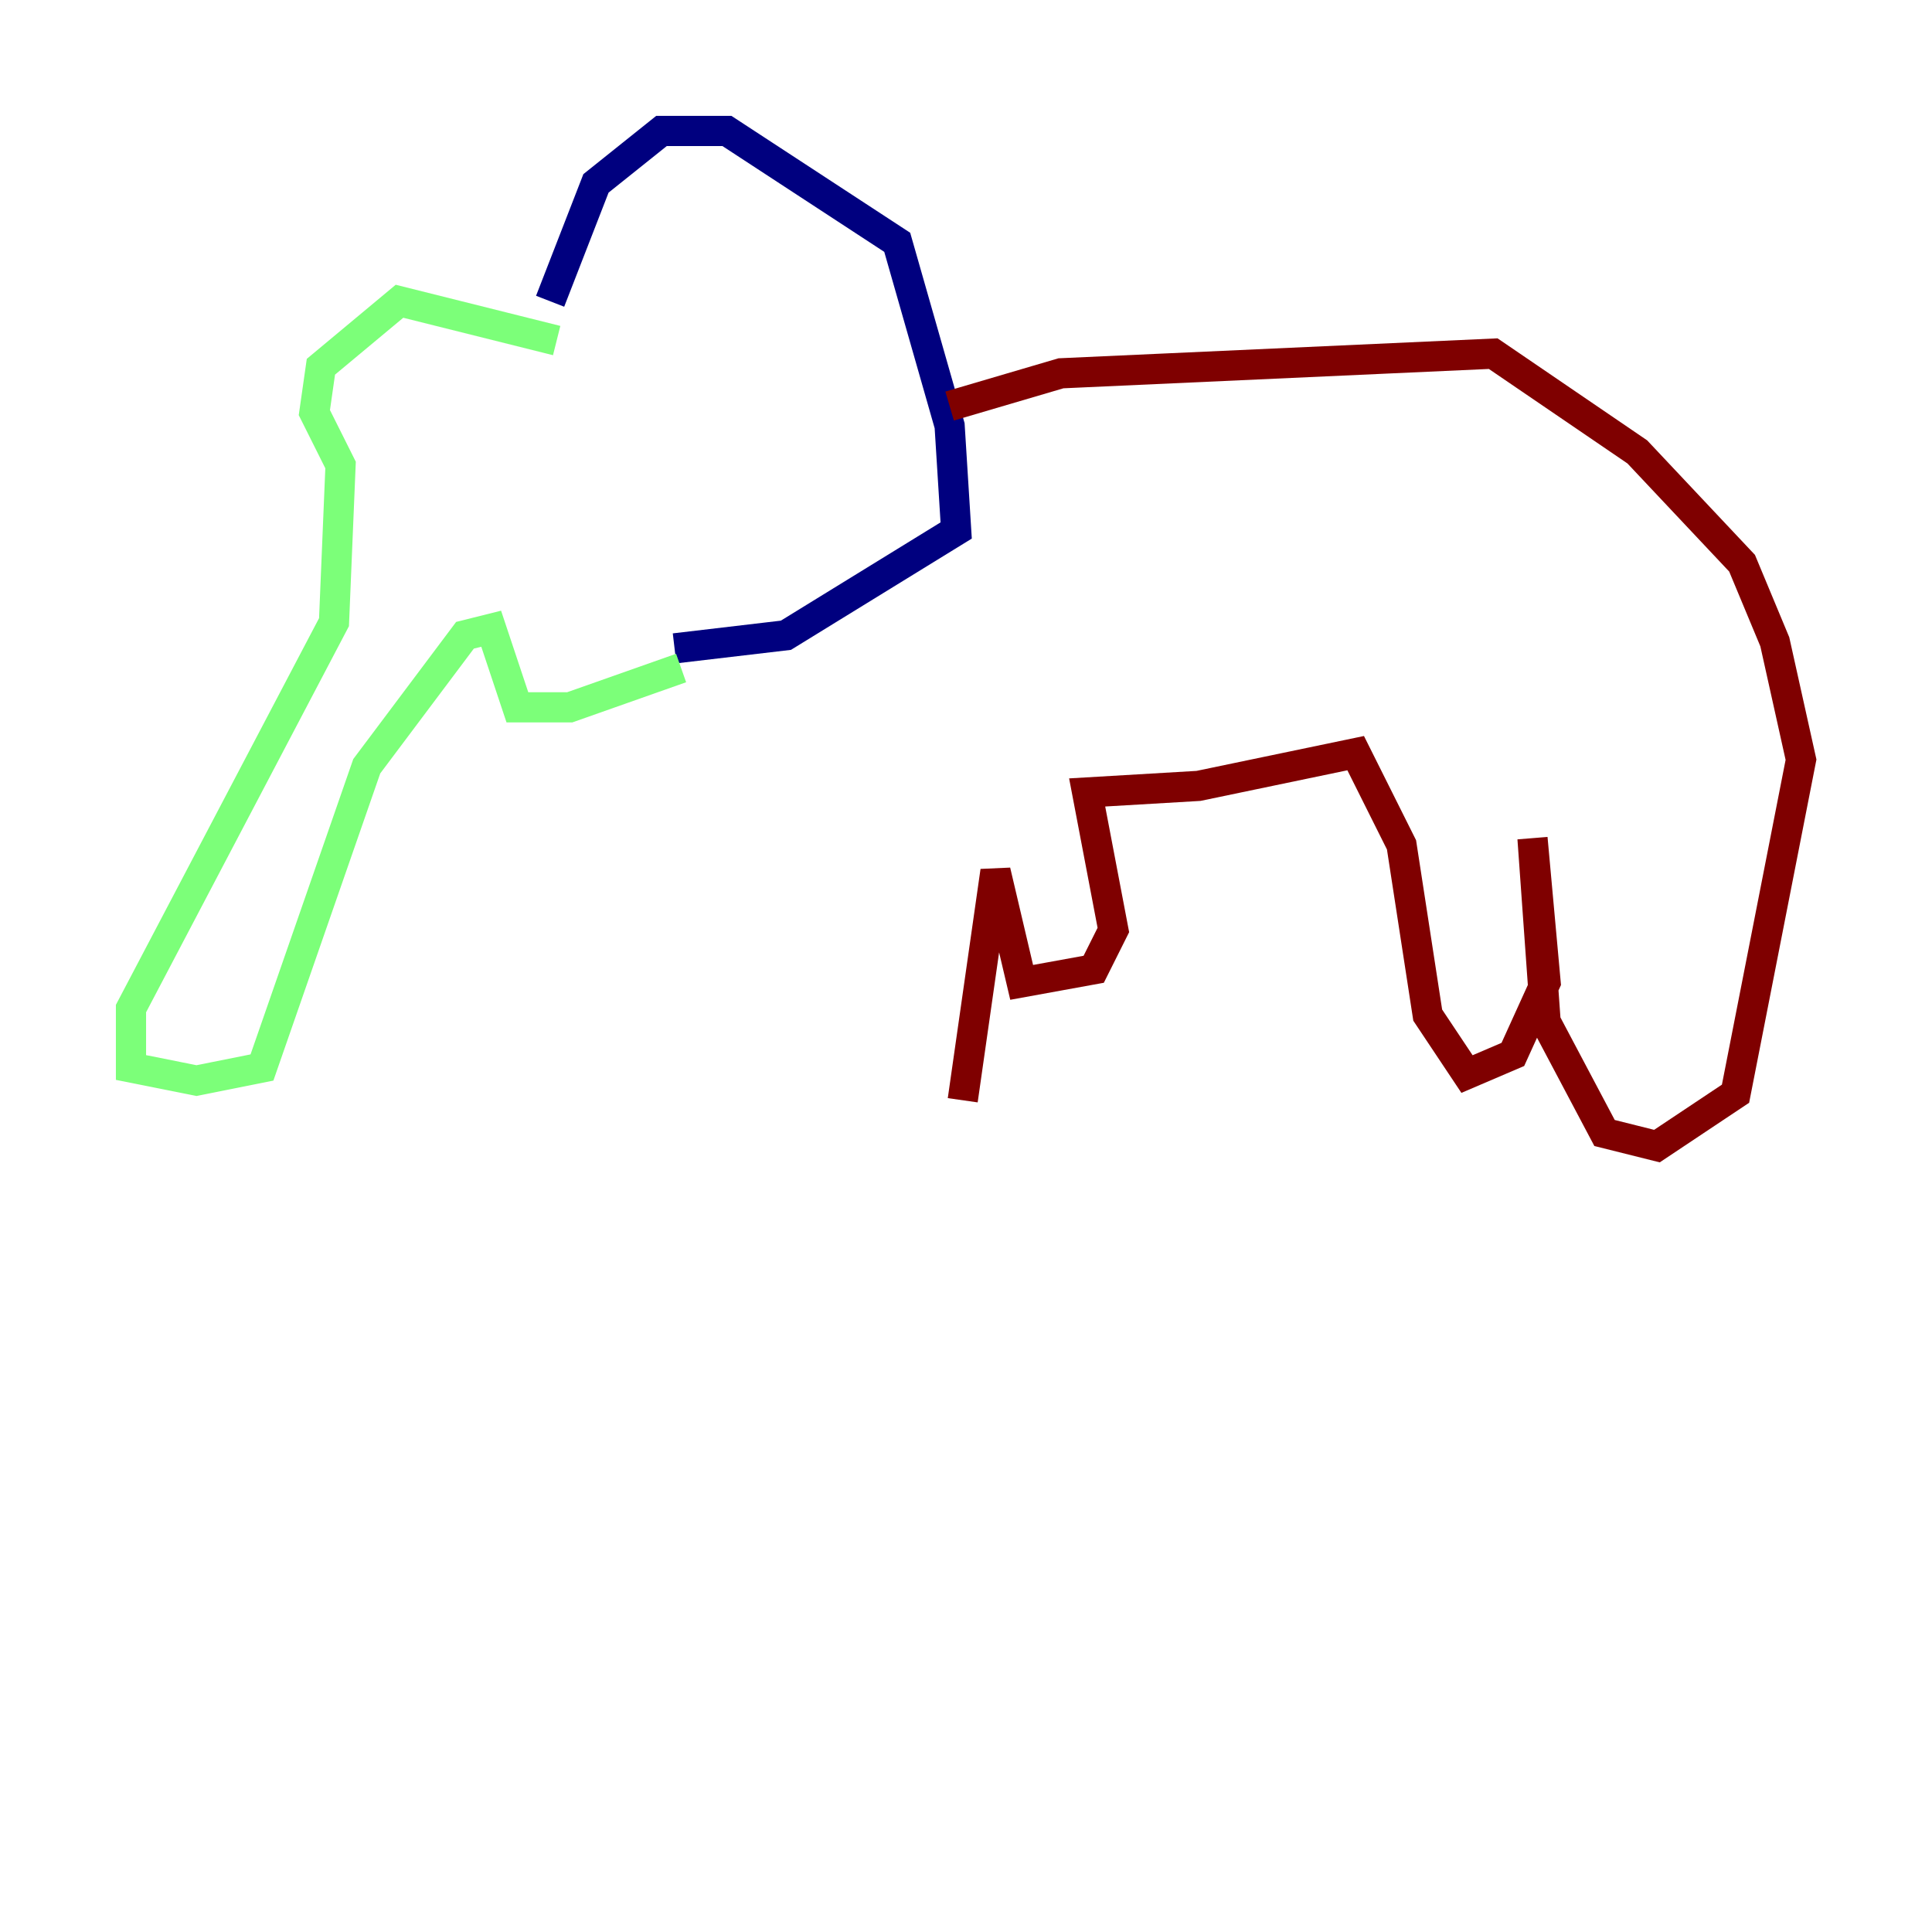 <?xml version="1.0" encoding="utf-8" ?>
<svg baseProfile="tiny" height="128" version="1.2" viewBox="0,0,128,128" width="128" xmlns="http://www.w3.org/2000/svg" xmlns:ev="http://www.w3.org/2001/xml-events" xmlns:xlink="http://www.w3.org/1999/xlink"><defs /><polyline fill="none" points="36.447,19.959 39.485,12.149 43.824,8.678 48.163,8.678 59.444,16.054 62.915,28.203 63.349,35.146 52.068,42.088 44.691,42.956" stroke="#00007f" stroke-width="2" /><polyline fill="none" points="36.881,22.563 26.468,19.959 21.261,24.298 20.827,27.336 22.563,30.807 22.129,41.22 8.678,66.82 8.678,70.725 13.017,71.593 17.356,70.725 24.298,50.766 30.807,42.088 32.542,41.654 34.278,46.861 37.749,46.861 45.125,44.258" stroke="#7cff79" stroke-width="2" /><polyline fill="none" points="62.915,26.902 70.291,24.732 98.929,23.43 108.475,29.939 115.417,37.315 117.586,42.522 119.322,50.332 114.983,72.461 109.776,75.932 106.305,75.064 102.4,67.688 101.532,55.539 102.4,65.085 100.231,69.858 97.193,71.159 94.59,67.254 92.854,55.973 89.817,49.898 79.403,52.068 72.027,52.502 73.763,61.614 72.461,64.217 67.688,65.085 65.953,57.709 63.783,72.895" stroke="#7f0000" stroke-width="2" /></svg>